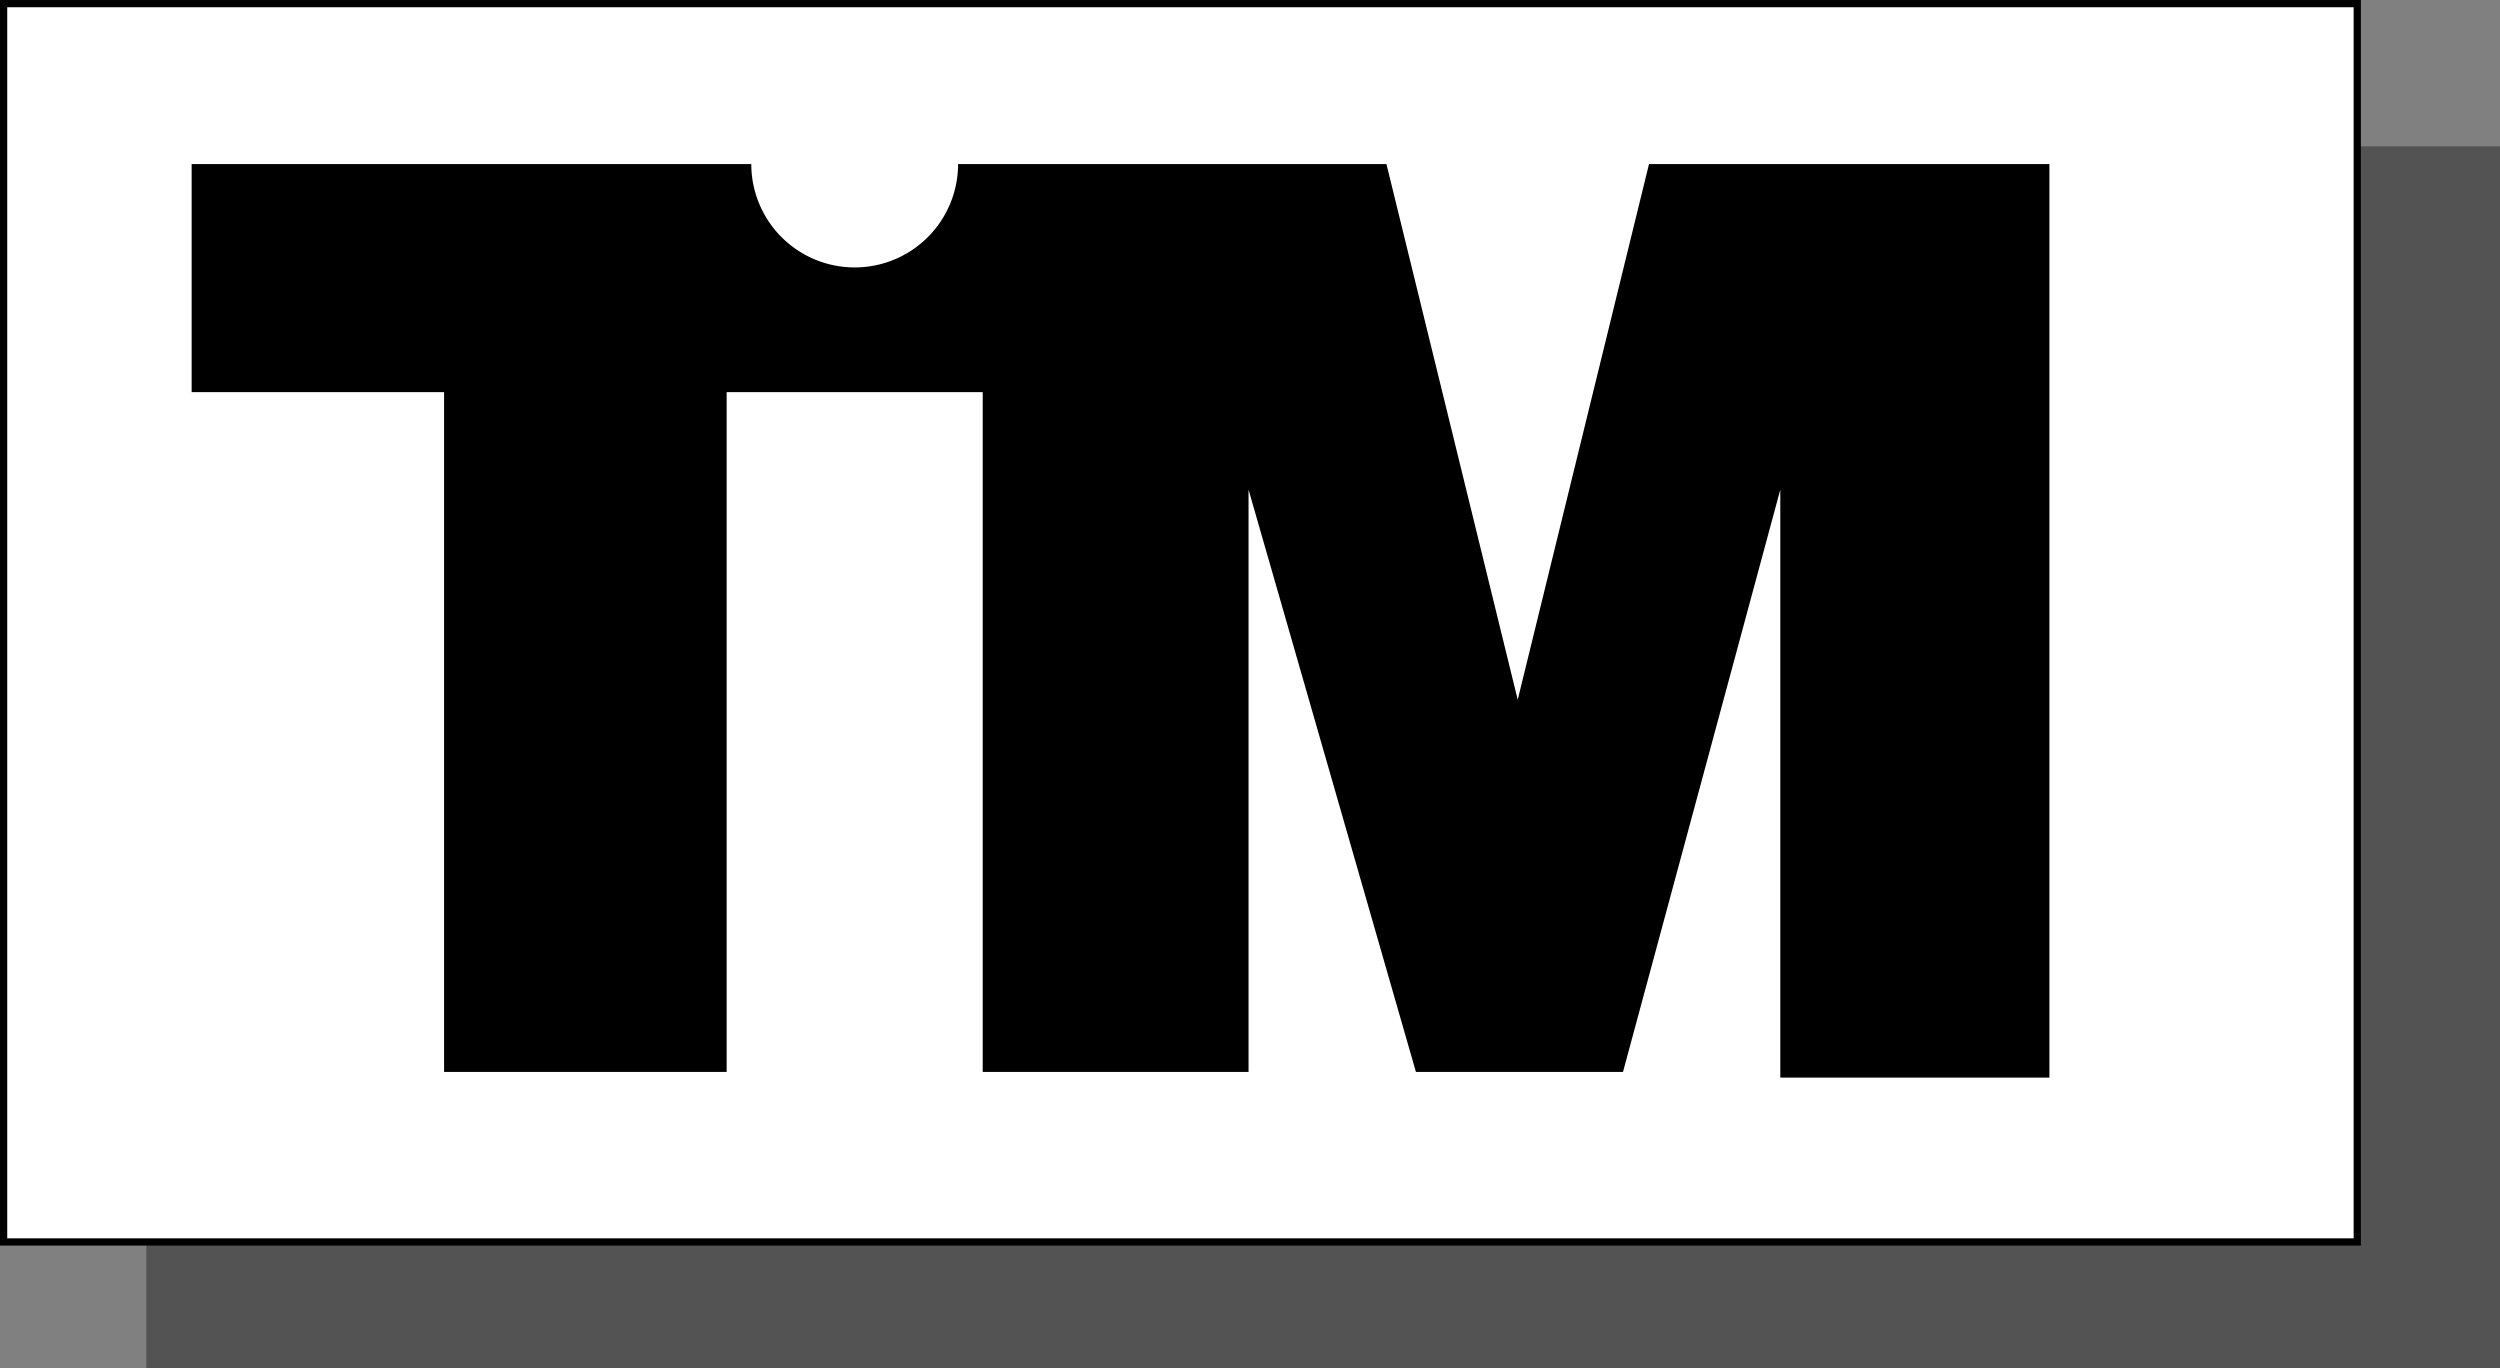 <svg xmlns="http://www.w3.org/2000/svg" viewBox="0 0 345.04 188.84"><rect x="0" y="0" width="345.04" height="188.84" fill="#808080" stroke="none"/><defs><style>.cls-1{opacity:0.35;}.cls-2{fill:#fff;stroke:#000;stroke-miterlimit:10;}</style></defs><g id="Calque_2" data-name="Calque 2"><g id="Maquette_Accueil_Tablette"><g id="Header"><g id="TIM"><rect class="cls-1" x="20.2" y="20.2" width="324.84" height="168.64"/><rect class="cls-2" x="0.5" y="0.5" width="324.84" height="170.91"/><path d="M195.42,147.94l-23.1-80.36v80.36H135.63V54.12H100.29v93.82h-39V54.12H26.45V22.64h77.24a14.27,14.27,0,0,0,28.54,0h59.12l18.12,73.93,18.12-73.93h55.26V148.73H245.71V67.58L224,147.94Z"/></g></g></g></g></svg>